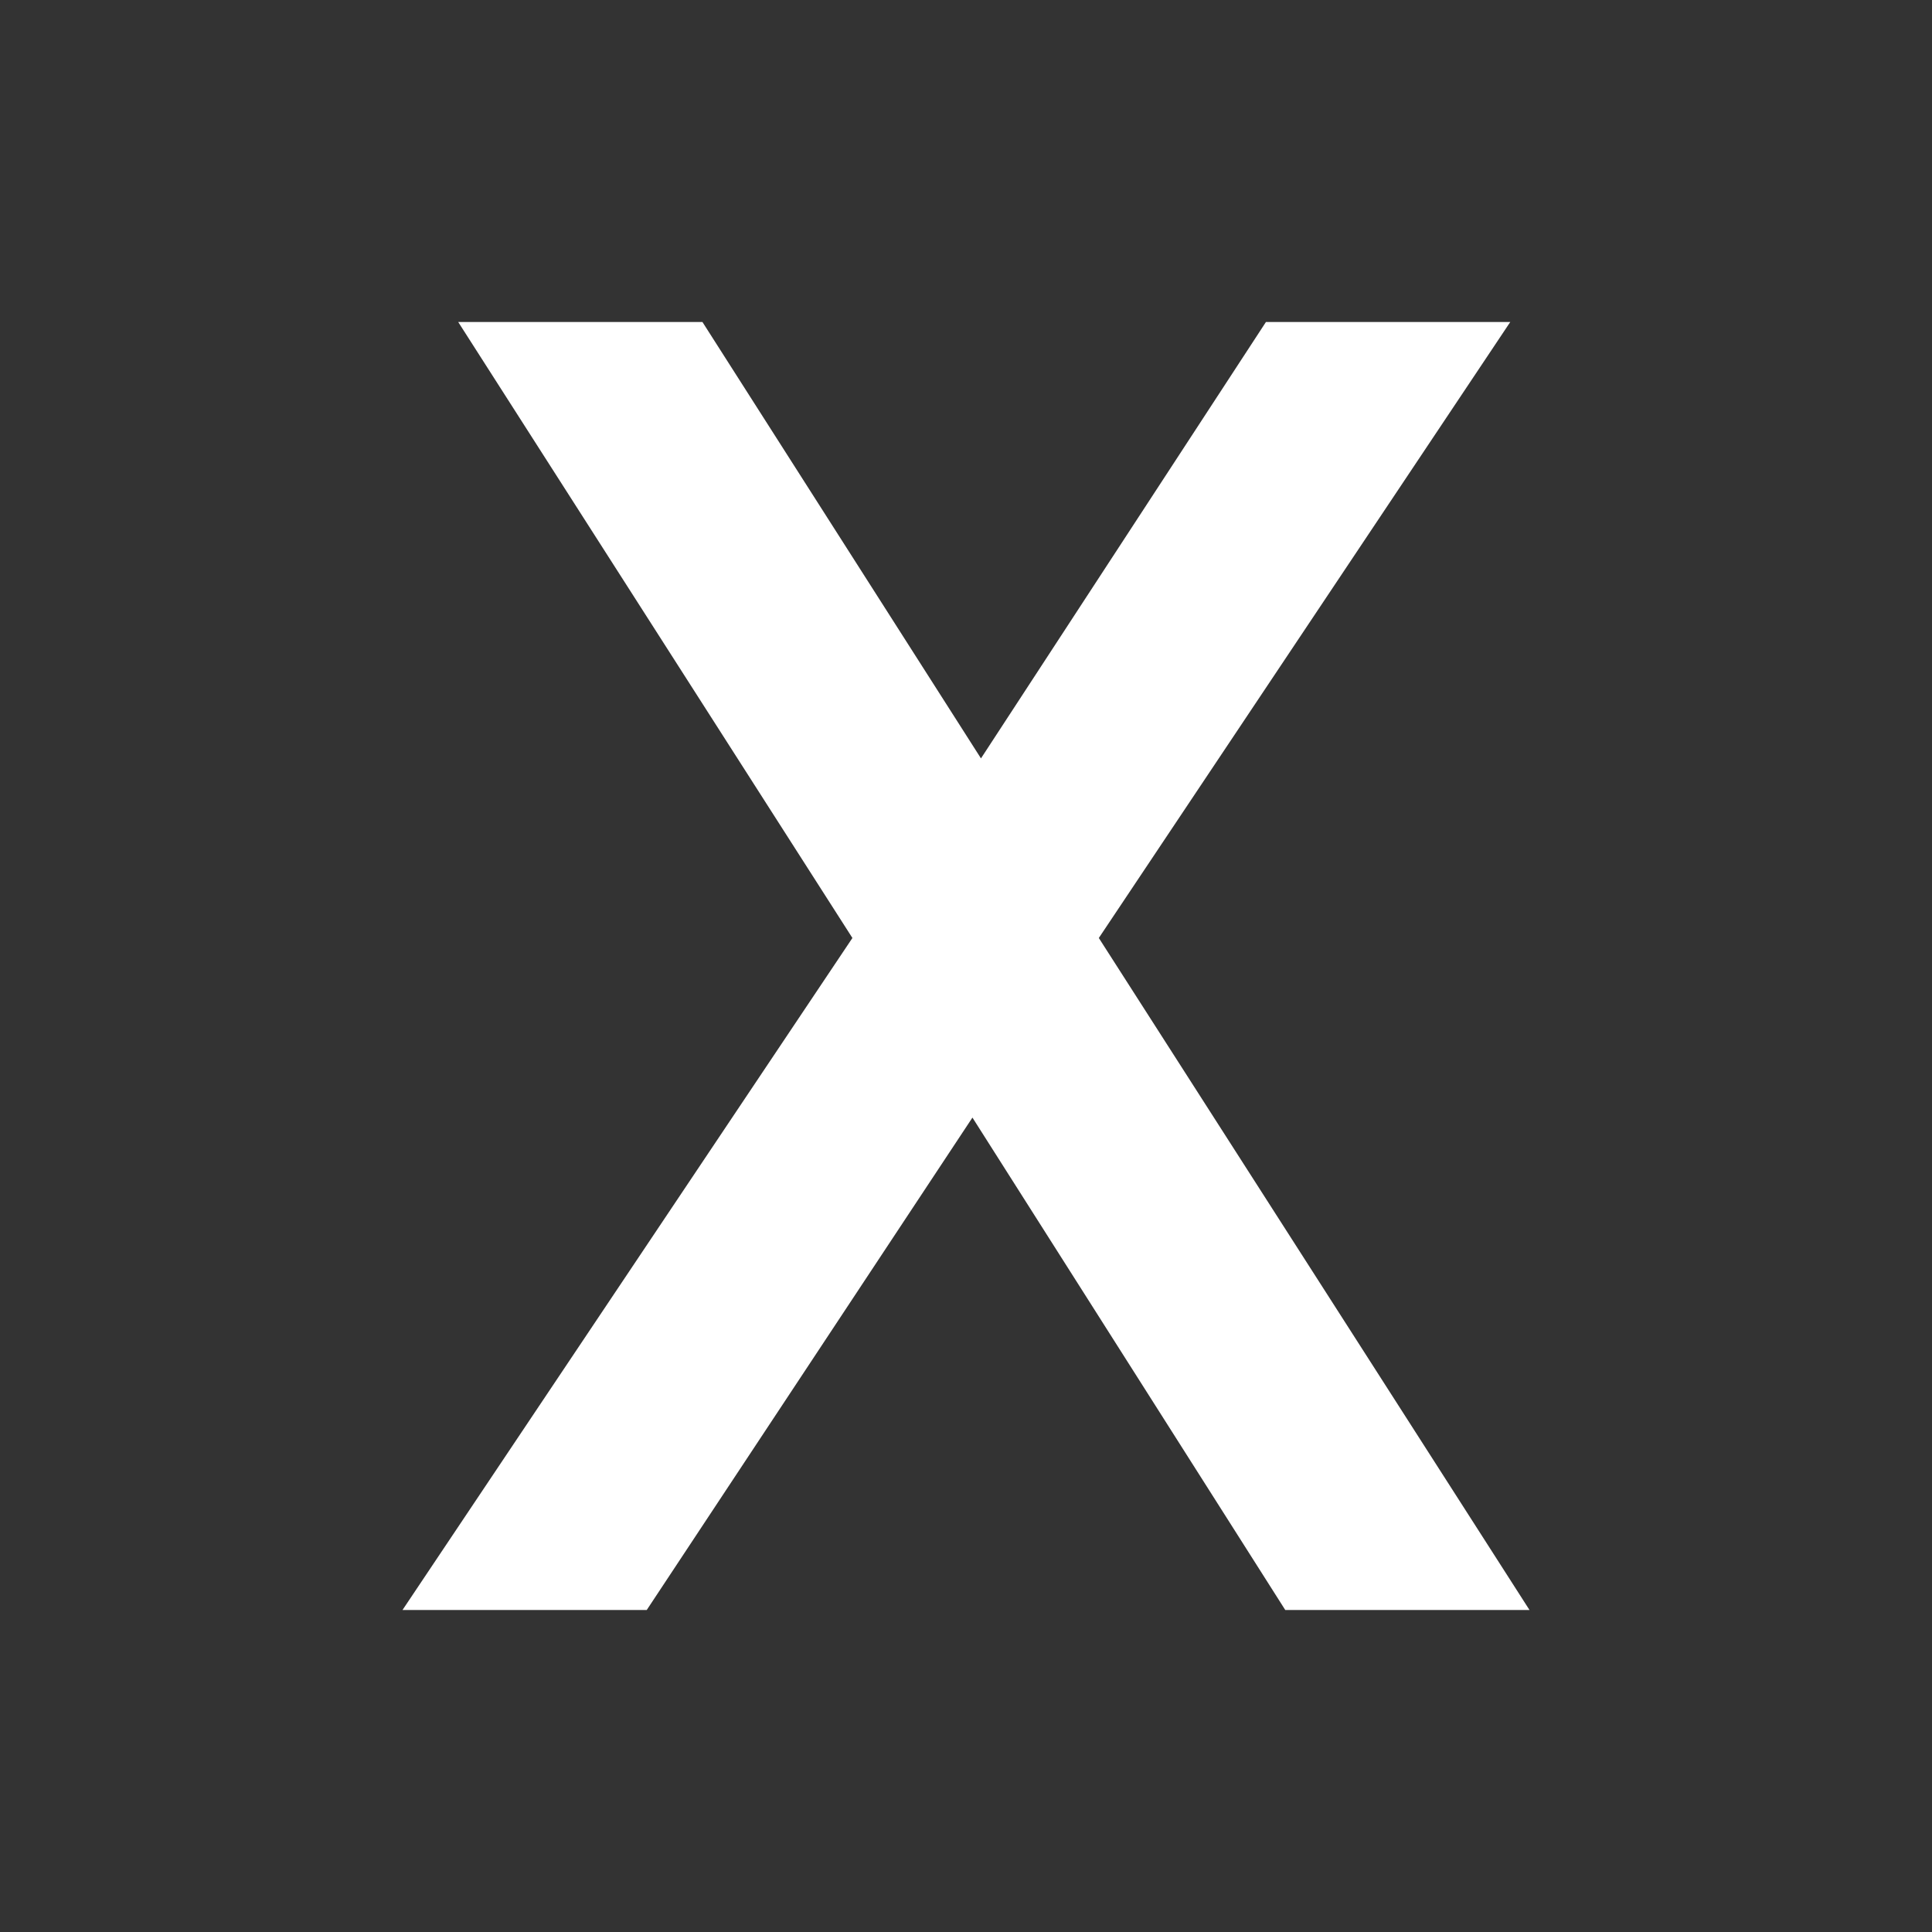 <svg width="24" height="24" viewBox="0 0 24 24" fill="none" xmlns="http://www.w3.org/2000/svg">
<rect x="0" y="0" width="24" height="24" fill="#333333" stroke="none"/>
<path d="M5 20L10.589 11.652L5.692 4H8.726L12.186 9.421L15.726 4H18.761L13.65 11.652L19 20H15.966L12.08 13.883L8.034 20H5Z" fill="white"/>
</svg>
